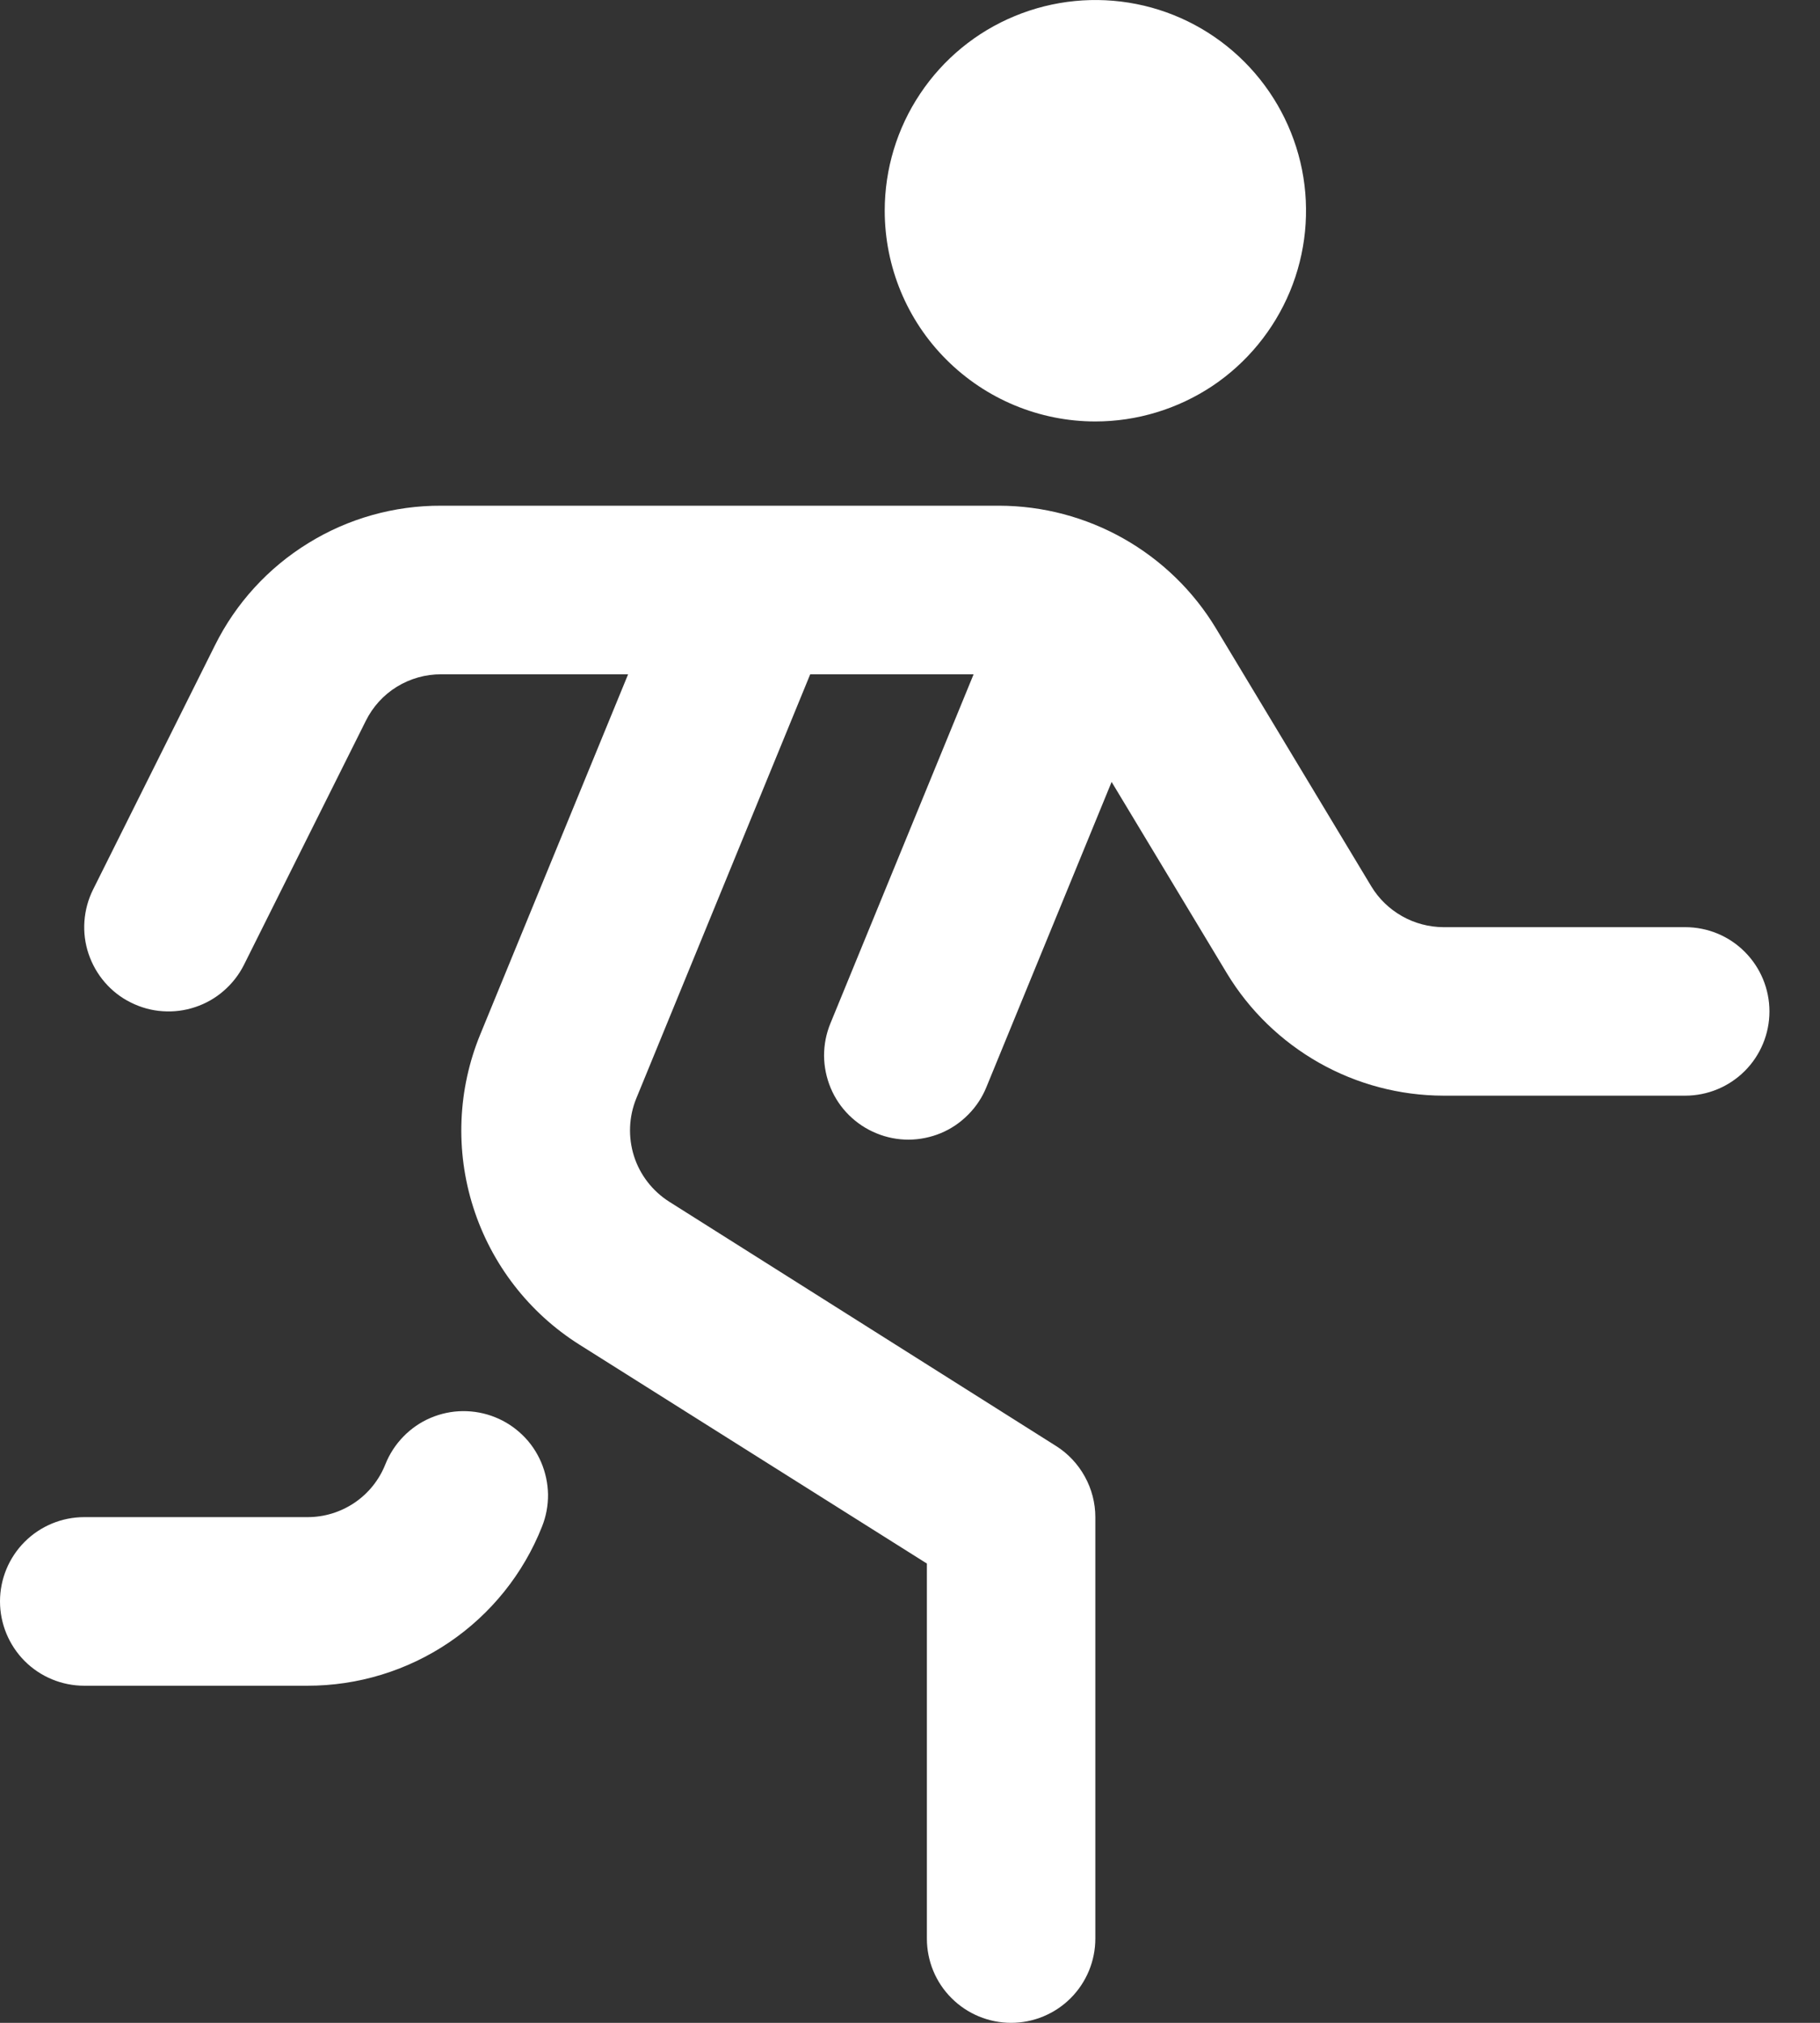 <svg width="18" height="20" viewBox="0 0 18 20" fill="none" xmlns="http://www.w3.org/2000/svg">
<rect x="0" y="0" width="18" height="20" fill="#333333" stroke="none"/>
<path d="M17.5 10C17.5 10.221 17.412 10.433 17.256 10.589C17.1 10.745 16.888 10.833 16.667 10.833H14.275C13.844 10.832 13.421 10.72 13.046 10.508C12.672 10.296 12.357 9.992 12.134 9.623L10.994 7.731L9.755 10.75C9.714 10.851 9.653 10.943 9.575 11.021C9.498 11.099 9.407 11.161 9.306 11.203C9.205 11.245 9.097 11.267 8.987 11.268C8.878 11.268 8.769 11.247 8.668 11.205C8.567 11.164 8.475 11.103 8.397 11.026C8.319 10.949 8.257 10.857 8.215 10.756C8.173 10.655 8.151 10.547 8.15 10.438C8.15 10.328 8.171 10.22 8.213 10.118L9.629 6.667H8.013L6.293 10.86C6.219 11.041 6.211 11.243 6.27 11.43C6.329 11.616 6.453 11.776 6.618 11.881L10.445 14.297C10.564 14.372 10.661 14.476 10.729 14.599C10.797 14.722 10.833 14.86 10.833 15V19.167C10.833 19.388 10.745 19.6 10.589 19.756C10.433 19.912 10.221 20 10 20C9.779 20 9.567 19.912 9.411 19.756C9.254 19.6 9.167 19.388 9.167 19.167V15.459L5.728 13.293C5.231 12.979 4.86 12.499 4.681 11.938C4.502 11.378 4.526 10.772 4.75 10.227L6.212 6.667H4.363C4.209 6.666 4.057 6.709 3.925 6.79C3.793 6.871 3.687 6.988 3.618 7.127L2.413 9.539C2.364 9.637 2.296 9.724 2.213 9.796C2.131 9.868 2.034 9.923 1.931 9.957C1.827 9.992 1.717 10.006 1.608 9.998C1.499 9.991 1.392 9.961 1.294 9.912C1.196 9.864 1.109 9.796 1.037 9.713C0.965 9.63 0.911 9.534 0.876 9.431C0.841 9.327 0.827 9.217 0.835 9.108C0.843 8.999 0.872 8.892 0.921 8.794L2.127 6.378C2.334 5.962 2.654 5.613 3.049 5.37C3.444 5.126 3.899 4.998 4.363 5H9.883C10.313 5.001 10.737 5.113 11.112 5.325C11.487 5.537 11.802 5.842 12.025 6.211L13.562 8.763C13.636 8.886 13.741 8.987 13.866 9.058C13.991 9.129 14.132 9.166 14.275 9.167H16.667C16.888 9.167 17.1 9.254 17.256 9.411C17.412 9.567 17.5 9.779 17.5 10ZM4.896 14.012C4.794 13.971 4.686 13.951 4.576 13.952C4.467 13.953 4.359 13.976 4.258 14.019C4.157 14.062 4.066 14.125 3.99 14.203C3.913 14.282 3.853 14.374 3.812 14.476C3.751 14.631 3.645 14.764 3.506 14.858C3.368 14.951 3.205 15.001 3.038 15H0.833C0.612 15 0.4 15.088 0.244 15.244C0.088 15.4 0 15.612 0 15.833C0 16.054 0.088 16.266 0.244 16.423C0.4 16.579 0.612 16.667 0.833 16.667H3.038C3.538 16.668 4.027 16.519 4.441 16.239C4.856 15.958 5.176 15.56 5.36 15.095C5.401 14.993 5.421 14.885 5.42 14.775C5.418 14.666 5.395 14.558 5.352 14.457C5.309 14.357 5.247 14.265 5.168 14.189C5.09 14.113 4.997 14.052 4.896 14.012ZM10.833 4.167C11.245 4.167 11.648 4.044 11.991 3.816C12.333 3.587 12.6 3.261 12.758 2.881C12.916 2.5 12.957 2.081 12.877 1.677C12.796 1.273 12.598 0.902 12.306 0.61C12.015 0.319 11.644 0.12 11.24 0.04C10.836 -0.04 10.417 0.001 10.036 0.159C9.655 0.316 9.33 0.583 9.101 0.926C8.872 1.268 8.75 1.671 8.75 2.083C8.75 2.636 8.969 3.166 9.36 3.556C9.751 3.947 10.281 4.167 10.833 4.167Z" fill="white"/>
</svg>
